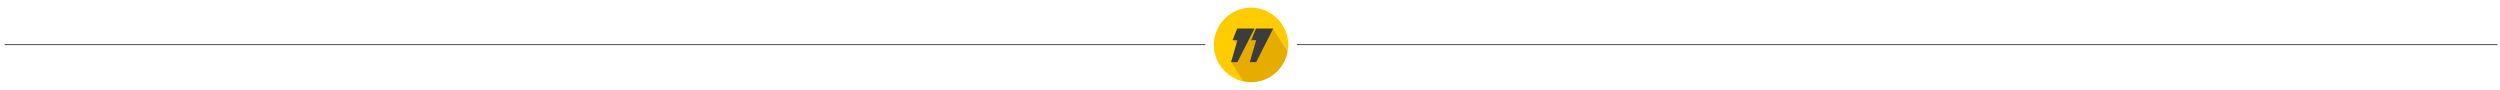 <?xml version="1.0" encoding="utf-8"?>
<!-- Generator: Adobe Illustrator 16.0.0, SVG Export Plug-In . SVG Version: 6.00 Build 0)  -->
<!DOCTYPE svg PUBLIC "-//W3C//DTD SVG 1.1//EN" "http://www.w3.org/Graphics/SVG/1.1/DTD/svg11.dtd">
<svg version="1.1" id="Layer_1" xmlns="http://www.w3.org/2000/svg" xmlns:xlink="http://www.w3.org/1999/xlink" x="0px" y="0px"
	 width="1175px" height="42.2px" viewBox="0 0 1175 42.2" style="enable-background:new 0 0 1175 42.2;" xml:space="preserve">
<style type="text/css">
<![CDATA[
	.st0{fill:#E7AC00;}
	.st1{fill:#595959;}
	.st2{fill:#FFCC00;}
	.st3{fill:#3C3C3B;}
]]>
</style>
<g>
	<path class="st2" d="M581.8,22.1l-2-3.1l9.8-5.6l0.9,1.4l7.9-1.4l6.8,10.6c0.2-1,0.3-1.9,0.3-2.9c0-9.6-7.9-17.5-17.5-17.5
		c-9.6,0-17.5,7.9-17.5,17.5c0,8.4,6.1,15.5,14,17.2l-5.6-9L581.8,22.1z"/>
	<path class="st2" d="M589.9,38.5c0,0-0.1,0-0.1,0C589.8,38.5,589.9,38.5,589.9,38.5z"/>
	<path class="st0" d="M589.8,38.5c-0.6,0.1-1.2,0.1-1.8,0.1C588.6,38.6,589.2,38.6,589.8,38.5z"/>
	<path class="st0" d="M584.4,38.3h0.1c1.1,0.2,2.3,0.3,3.5,0.3C586.7,38.6,585.5,38.5,584.4,38.3L584.4,38.3z"/>
	<path class="st0" d="M605.2,24l-6.8-10.6l-7.9,1.4l-0.9-1.4l-9.8,5.6l2,3.1l-3.2,7.1l5.7,9c1.2,0.3,2.4,0.4,3.7,0.4
		c0.6,0,1.2,0,1.8-0.1c0,0,0.1,0,0.1,0C597.7,37.7,604,31.7,605.2,24z"/>
	<polygon class="st3" points="589.6,13.4 581.6,29.2 578.6,29.2 581.6,18.9 579.3,18.9 581.5,13.4 583.2,13.4 587.1,13.4 	"/>
	<polygon class="st3" points="598.4,13.4 590.4,29.2 587.4,29.2 590.4,18.9 588.1,18.9 590.3,13.4 592,13.4 595.9,13.4 	"/>
</g>
<rect x="2.2" y="20.7" class="st1" width="564.3" height="0.5"/>
<rect x="609.5" y="20.7" class="st1" width="564.3" height="0.5"/>
</svg>
